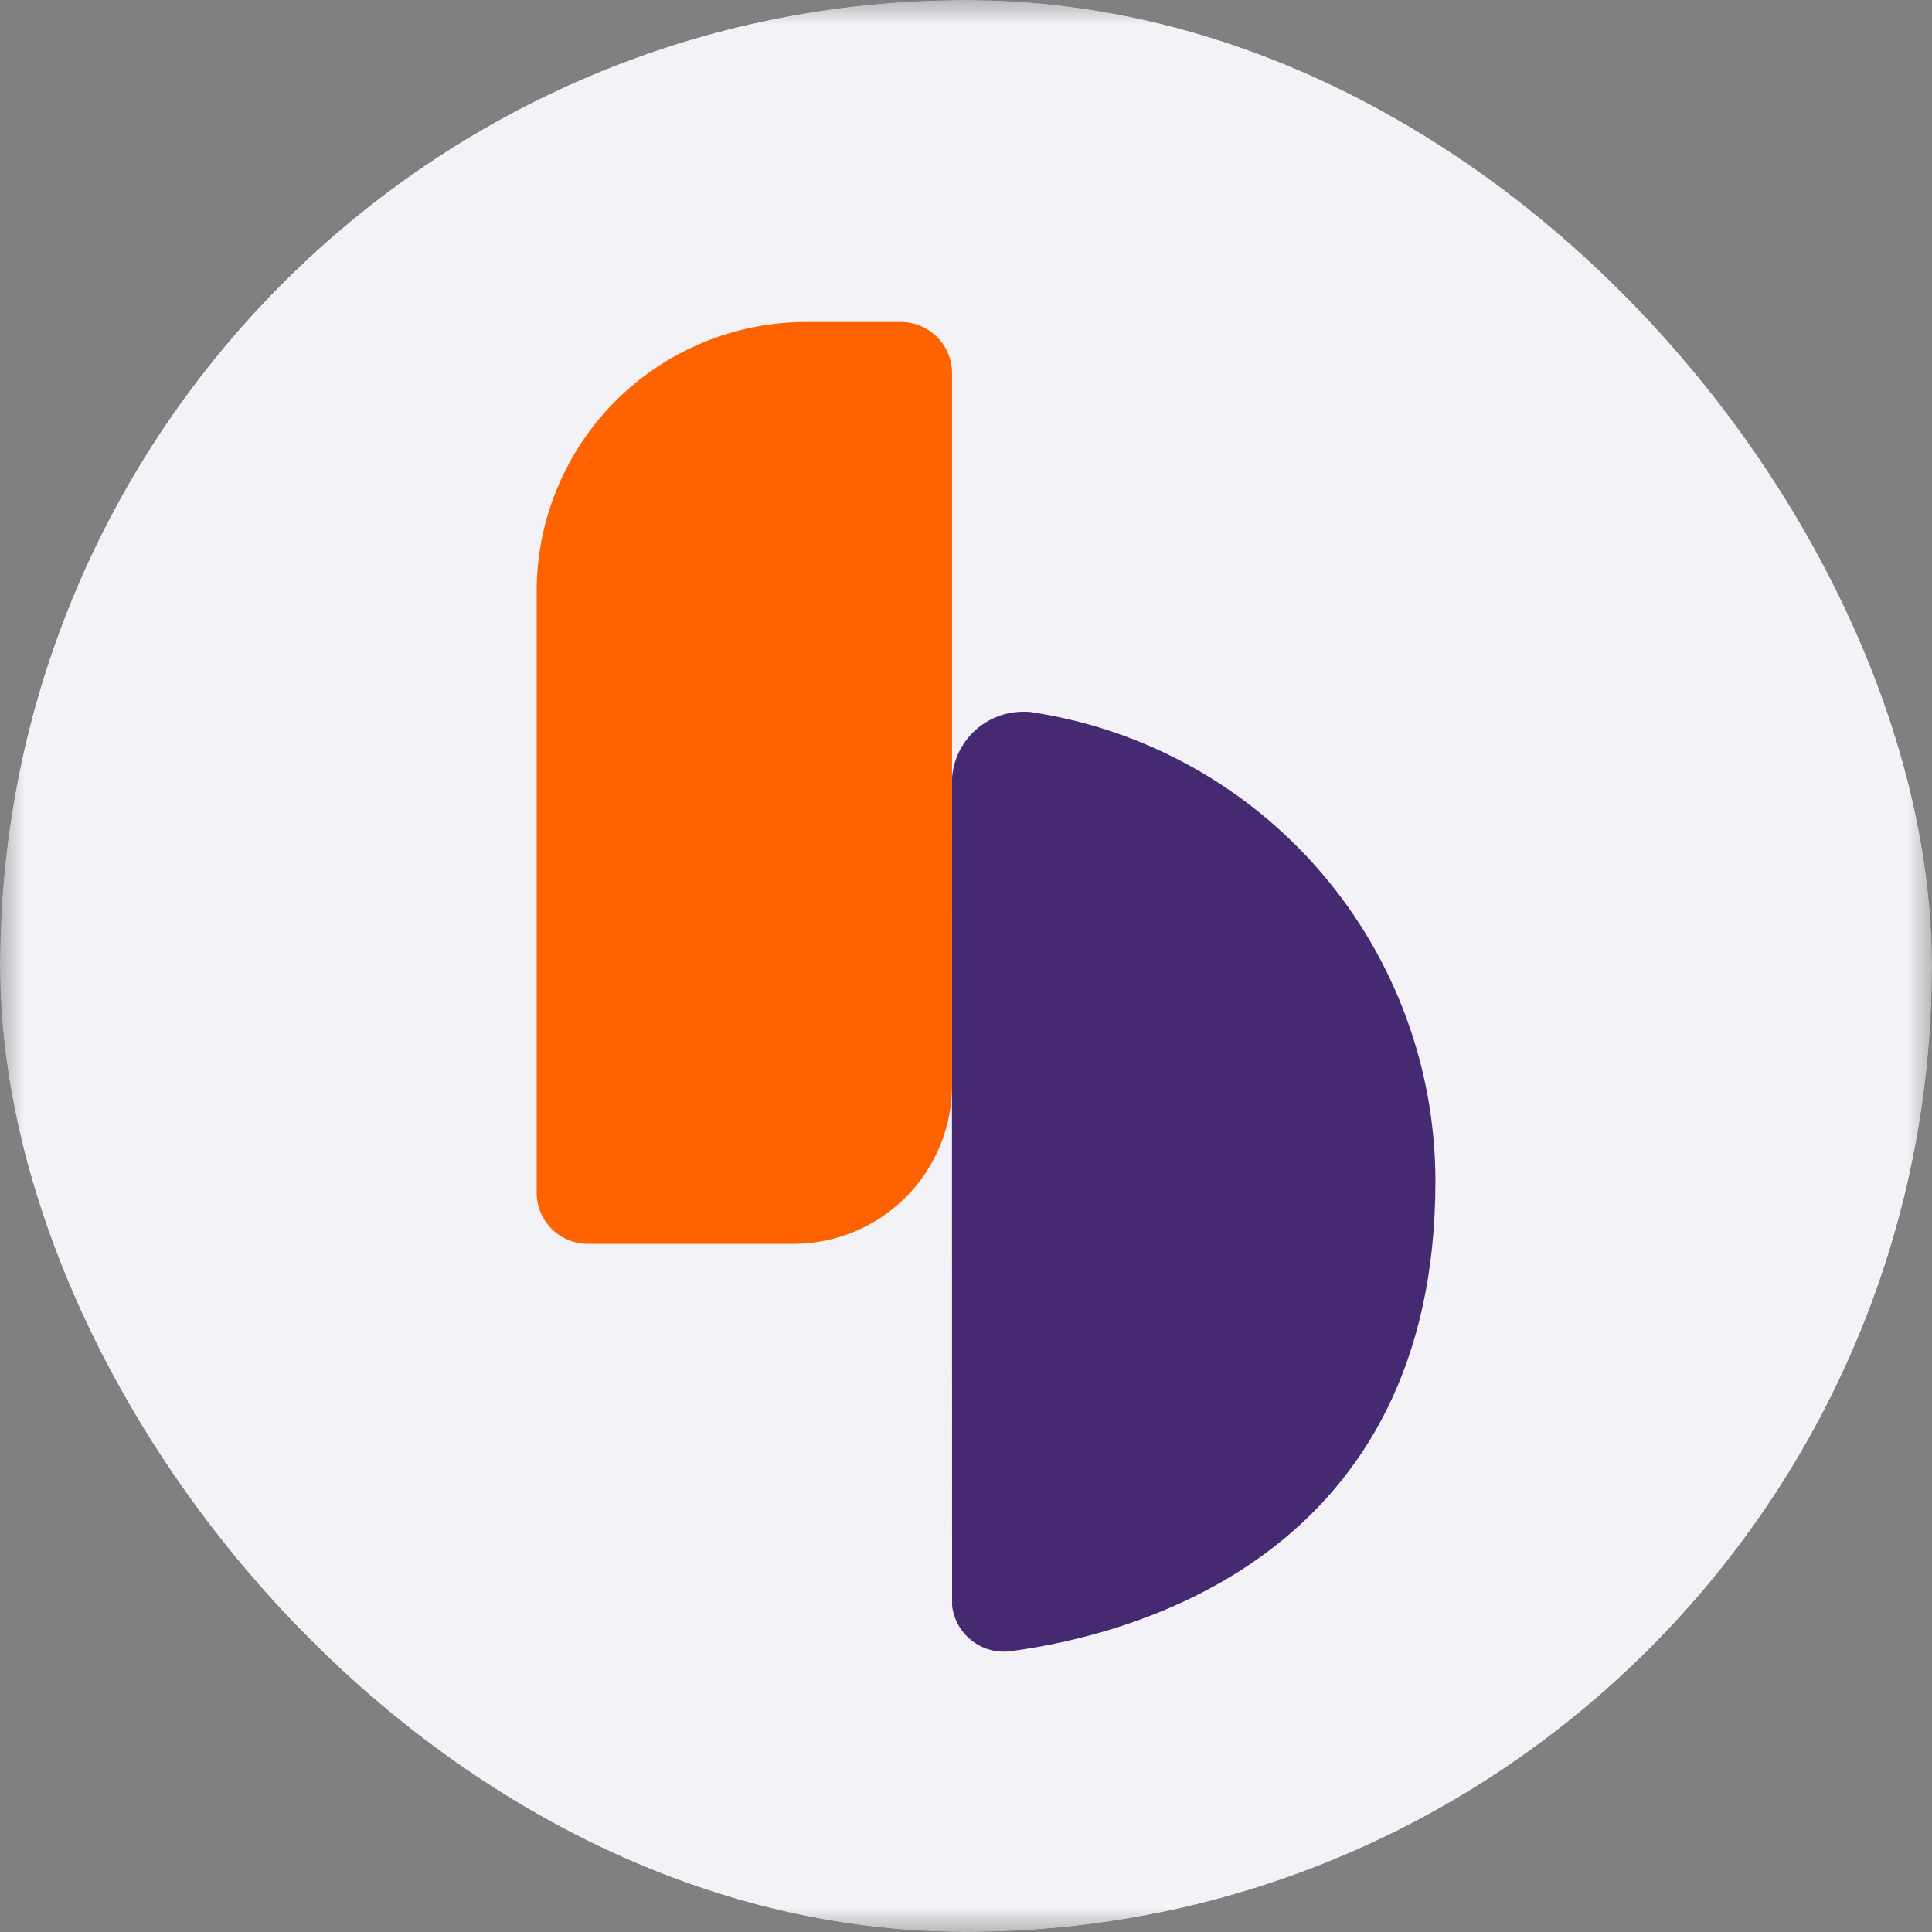 <svg width="40" height="40" viewBox="0 0 40 40" fill="none" xmlns="http://www.w3.org/2000/svg">
<rect x="0" y="0" width="40" height="40" fill="#808080" stroke="none"/>
<g clip-path="url(#clip0_344_82)">
<mask id="mask0_344_82" style="mask-type:luminance" maskUnits="userSpaceOnUse" x="0" y="0" width="40" height="40">
<path d="M40 0H0V40H40V0Z" fill="white"/>
</mask>
<g mask="url(#mask0_344_82)">
<path d="M0 0H40V40H0V0Z" fill="#F2F2F7"/>
<path d="M19.708 16.2C19.711 15.809 19.869 15.436 20.148 15.161C20.427 14.886 20.803 14.734 21.194 14.736C21.259 14.736 21.327 14.736 21.395 14.751C23.712 15.109 25.825 16.283 27.352 18.063C28.878 19.843 29.718 22.11 29.719 24.455C29.719 32.148 23.571 33.839 20.901 34.189C20.618 34.22 20.334 34.138 20.111 33.96C19.888 33.783 19.745 33.524 19.712 33.241V33.13L19.708 16.2Z" fill="#462A71"/>
<path d="M12.171 25.753H16.436C17.306 25.751 18.14 25.403 18.755 24.786C19.369 24.169 19.713 23.334 19.711 22.463V7.727C19.711 7.445 19.599 7.176 19.401 6.977C19.202 6.778 18.932 6.667 18.651 6.667H16.673C15.196 6.671 13.78 7.262 12.737 8.309C11.694 9.356 11.109 10.774 11.111 12.252V24.691C11.111 24.831 11.138 24.969 11.191 25.098C11.244 25.226 11.322 25.343 11.421 25.442C11.519 25.541 11.636 25.619 11.765 25.672C11.894 25.726 12.032 25.753 12.171 25.753Z" fill="#FF6300"/>
</g>
</g>
<defs>
<clipPath id="clip0_344_82">
<rect width="40" height="40" rx="20" fill="white"/>
</clipPath>
</defs>
</svg>
